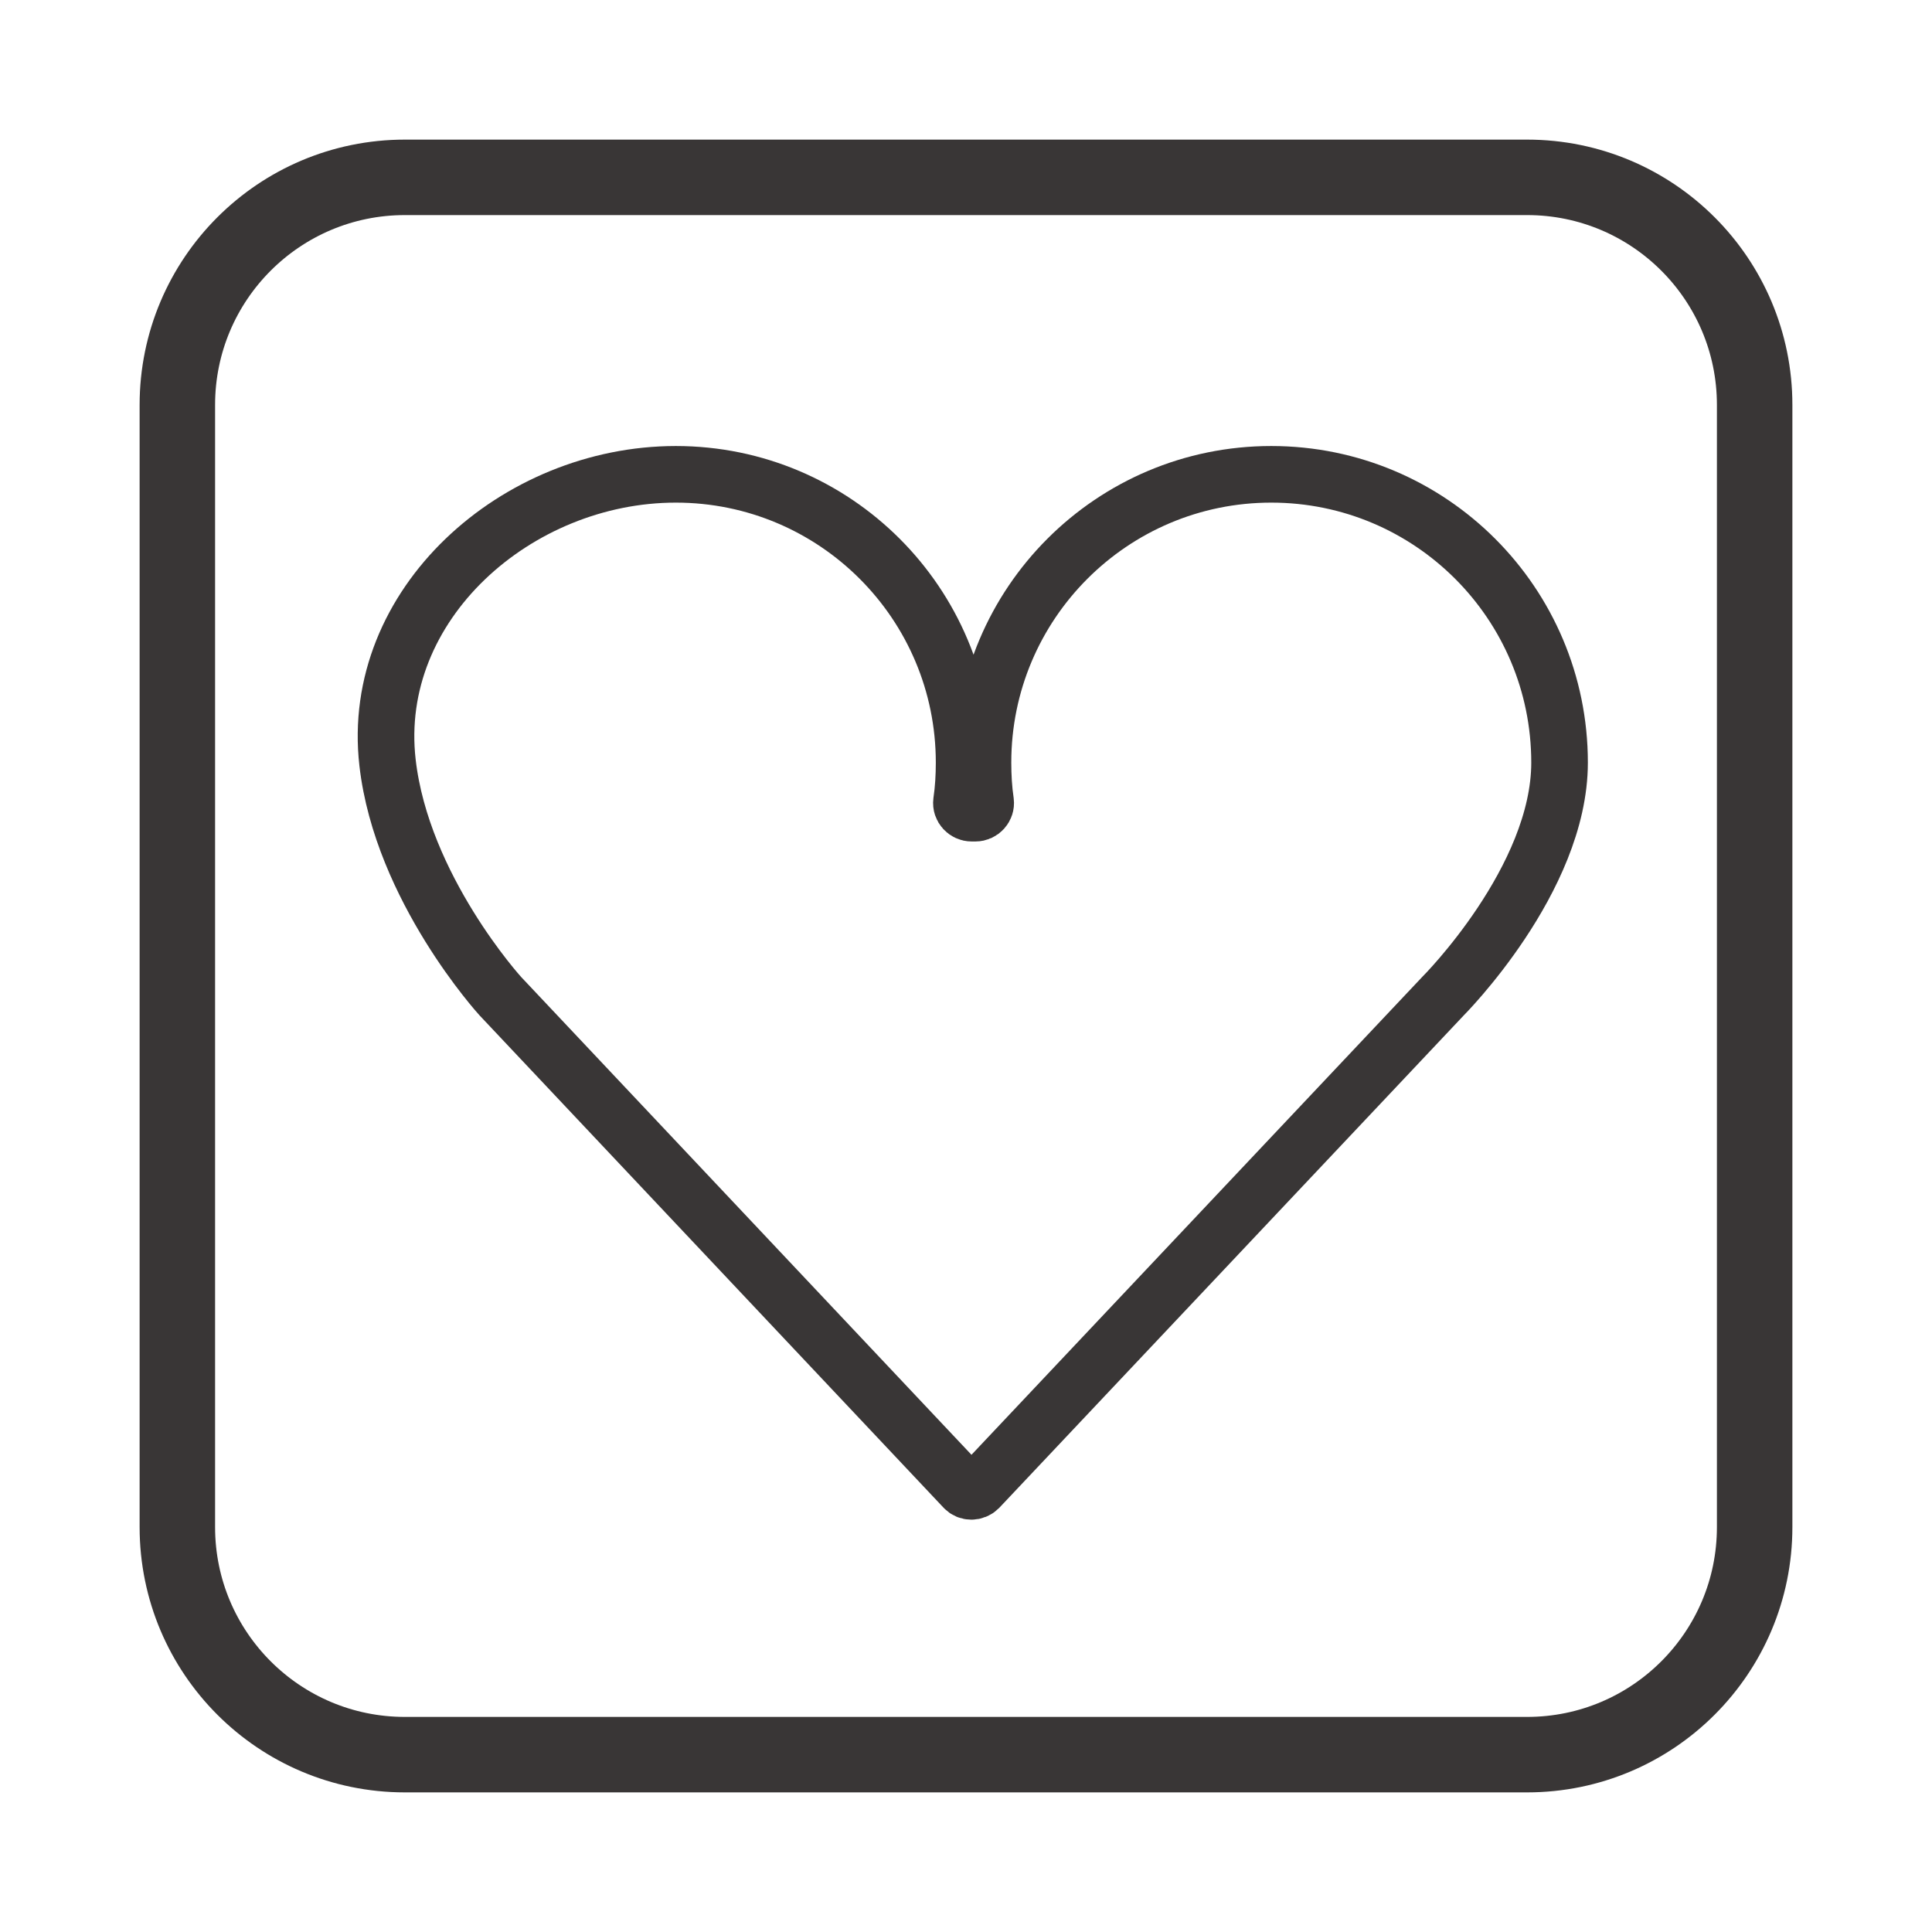 <?xml version="1.0" encoding="utf-8"?>
<!-- Generator: Adobe Illustrator 24.1.2, SVG Export Plug-In . SVG Version: 6.00 Build 0)  -->
<svg version="1.1" id="Layer_1" xmlns="http://www.w3.org/2000/svg" xmlns:xlink="http://www.w3.org/1999/xlink" x="0px" y="0px"
	 viewBox="0 0 512 512" style="enable-background:new 0 0 512 512;" xml:space="preserve">
<style type="text/css">
	.st0{fill:none;stroke:#393636;stroke-width:20;stroke-miterlimit:10;}
	.st1{fill:none;}
	.st2{fill:none;stroke:#393636;stroke-width:15;stroke-miterlimit:10;}
</style>
<path class="st0" d="M404.7,465H107.3C74,465,47,438,47,404.7V107.3C47,74,74,47,107.3,47h297.4C438,47,465,74,465,107.3v297.4
	C465,438,438,465,404.7,465z"/>
<path class="st1" d="M119.9,188"/>
<path class="st2" d="M413.3,202.1c0-42.2-34.2-76.4-76.4-76.4s-76.4,34.2-76.4,76.4c0,3.5,0.2,7,0.7,10.4c0.2,1.6-1.1,3-2.7,3
	c-0.3,0-0.7,0-1,0c0,0,0,0,0,0c-1.6,0-2.9-1.4-2.7-3c0.5-3.4,0.7-6.9,0.7-10.4c0-42.2-34.2-76.4-76.4-76.4s-81.2,34.5-76.4,76.4
	c3.8,33.3,29.9,61.9,29.9,61.9l122.9,130.4c1,1.1,2.8,1.1,3.9,0L382.4,264C382.4,264,413.3,233.1,413.3,202.1z"/>
</svg>
